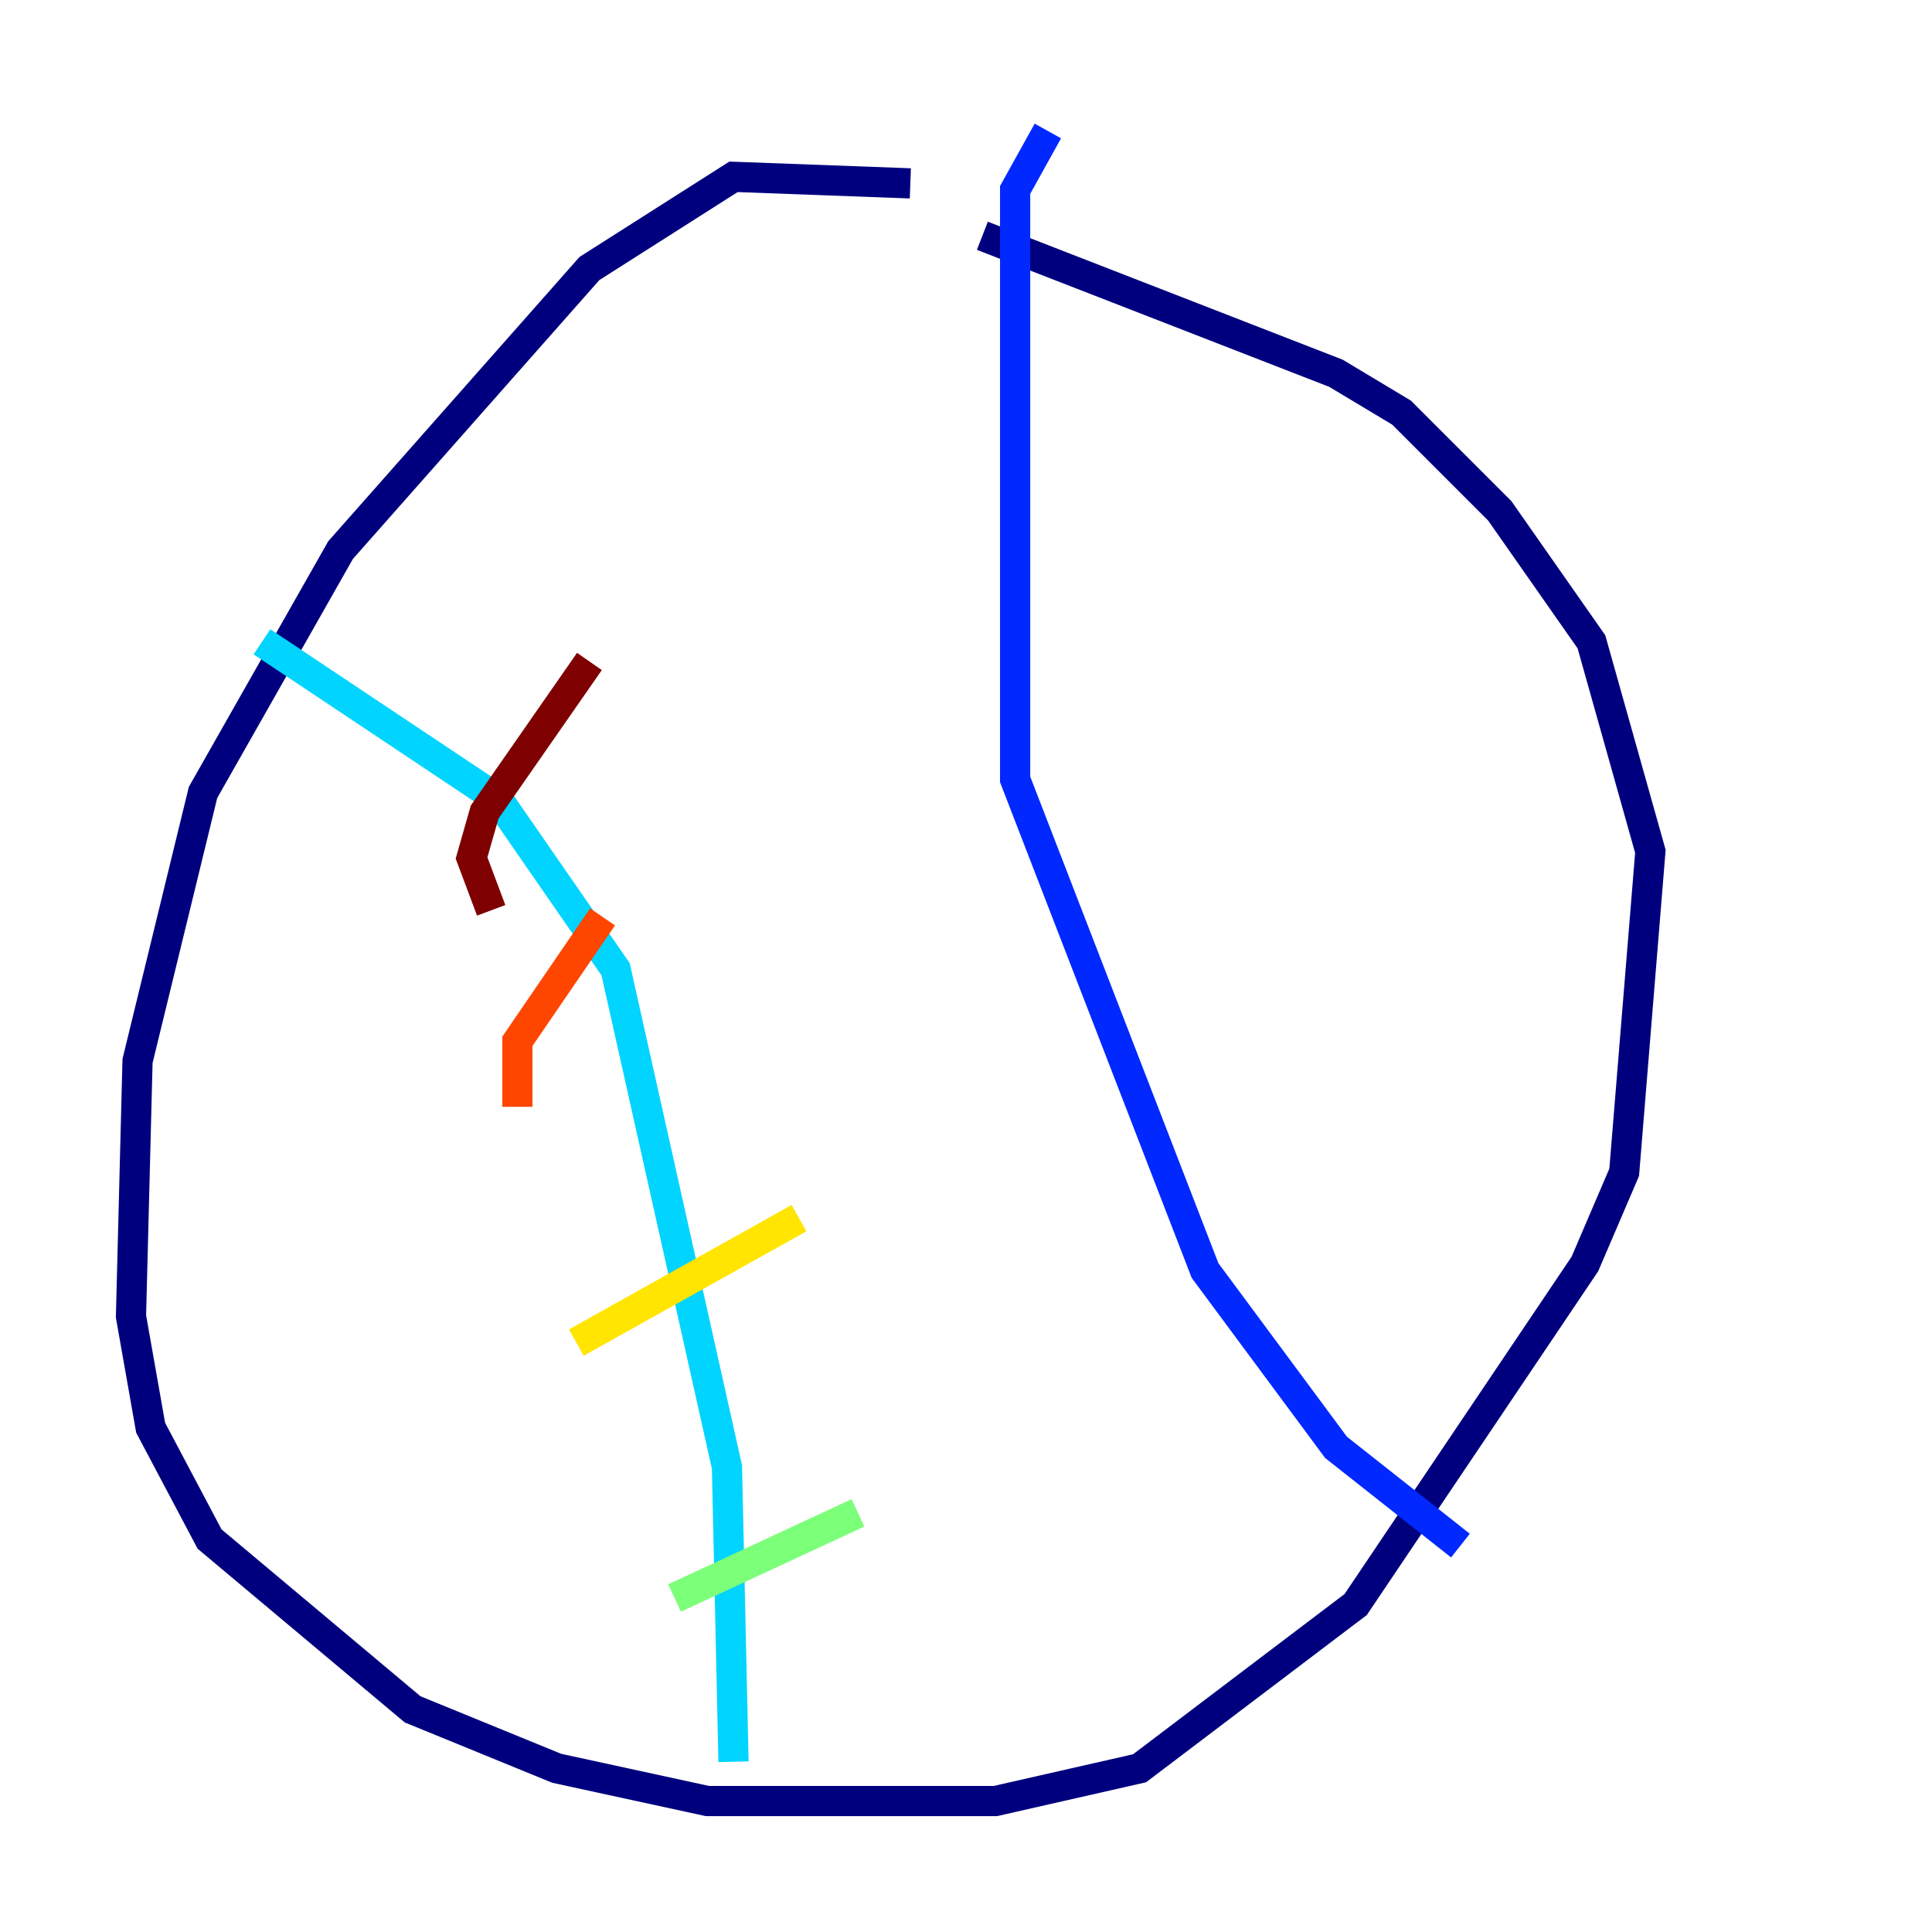 <?xml version="1.0" encoding="utf-8" ?>
<svg baseProfile="tiny" height="128" version="1.2" viewBox="0,0,128,128" width="128" xmlns="http://www.w3.org/2000/svg" xmlns:ev="http://www.w3.org/2001/xml-events" xmlns:xlink="http://www.w3.org/1999/xlink"><defs /><polyline fill="none" points="60.312,12.149 48.597,11.715 39.051,17.79 22.563,36.447 13.451,52.502 9.112,70.291 8.678,87.214 9.98,94.59 13.885,101.966 27.336,113.248 36.881,117.153 46.861,119.322 65.953,119.322 75.498,117.153 89.817,106.305 105.003,83.742 107.607,77.668 109.342,56.407 105.437,42.522 99.363,33.844 92.854,27.336 88.515,24.732 65.085,15.62" stroke="#00007f" stroke-width="2" /><polyline fill="none" points="69.424,8.678 67.254,12.583 67.254,51.634 79.837,84.176 88.515,95.891 96.759,102.4" stroke="#0028ff" stroke-width="2" /><polyline fill="none" points="17.356,42.522 32.976,52.936 40.786,64.217 48.163,97.193 48.597,116.719" stroke="#00d4ff" stroke-width="2" /><polyline fill="none" points="44.691,105.871 56.841,100.231" stroke="#7cff79" stroke-width="2" /><polyline fill="none" points="38.183,88.949 52.936,80.705" stroke="#ffe500" stroke-width="2" /><polyline fill="none" points="34.278,73.329 34.278,68.99 39.919,60.746" stroke="#ff4600" stroke-width="2" /><polyline fill="none" points="32.542,60.312 31.241,56.841 32.108,53.803 39.051,43.824" stroke="#7f0000" stroke-width="2" /></svg>